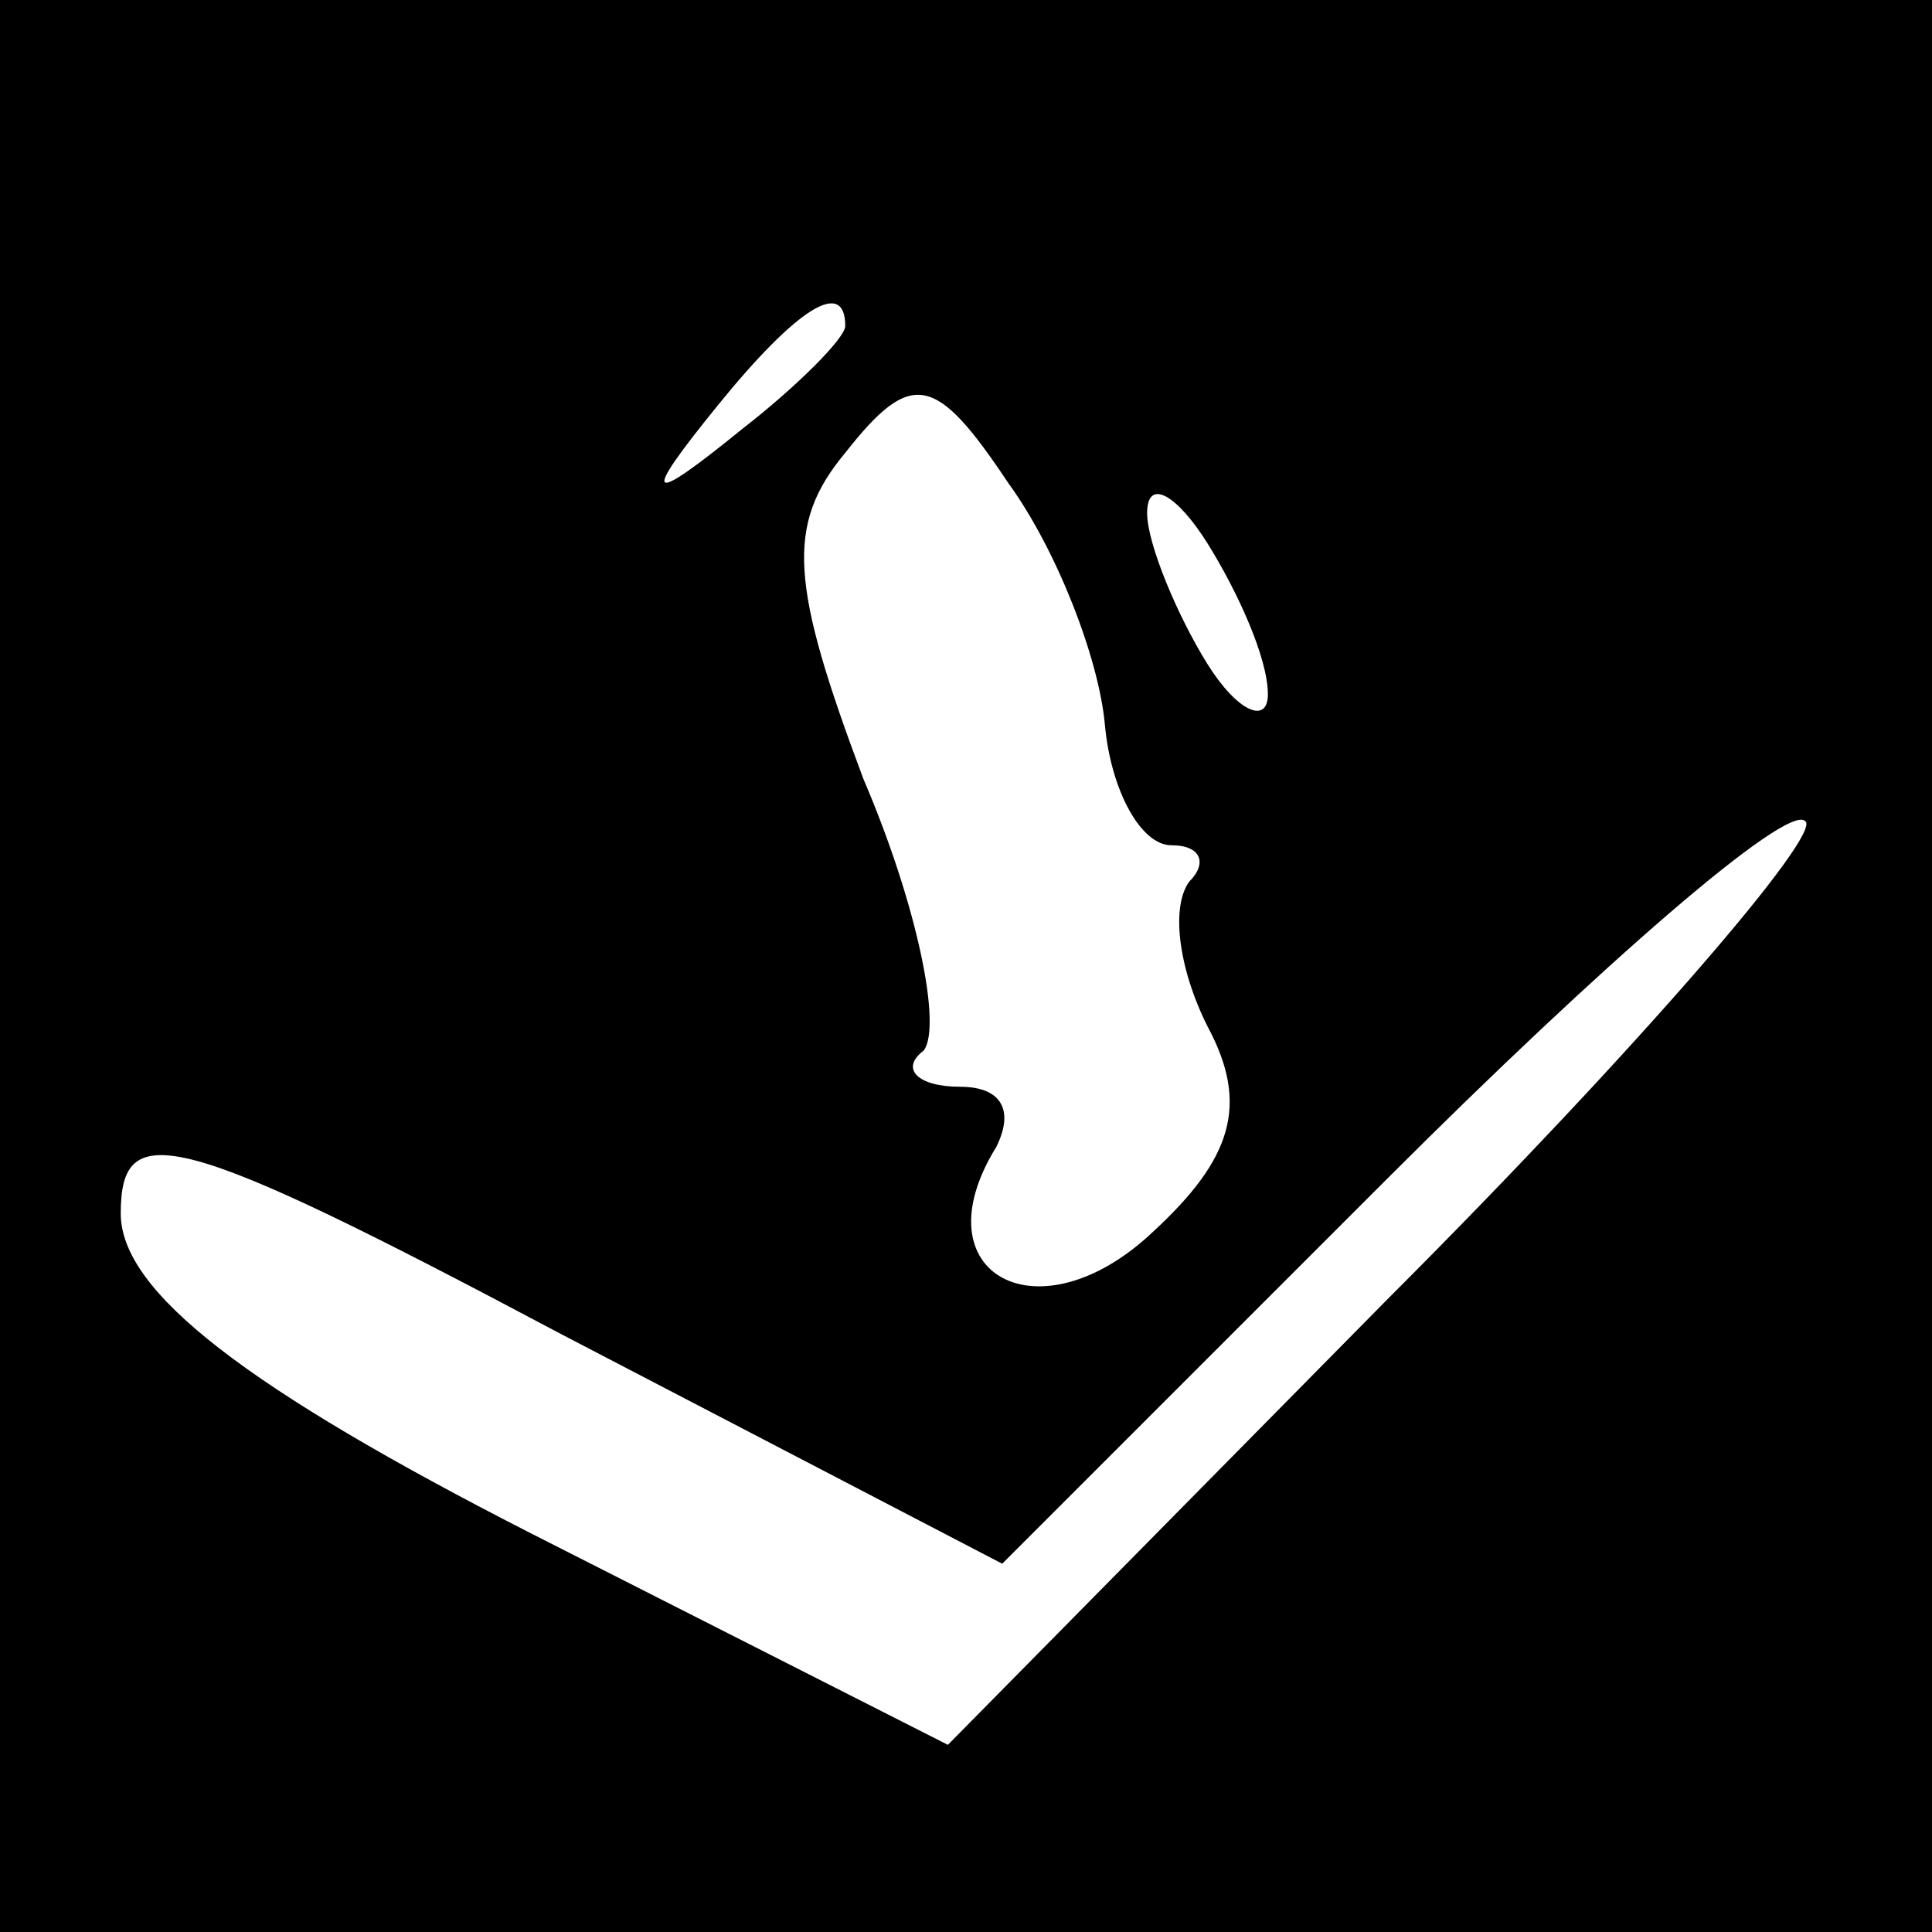 <?xml version="1.0" standalone="no"?>
<!DOCTYPE svg PUBLIC "-//W3C//DTD SVG 20010904//EN"
 "http://www.w3.org/TR/2001/REC-SVG-20010904/DTD/svg10.dtd">
<svg version="1.0" xmlns="http://www.w3.org/2000/svg"
 width="32pt" height="32pt" viewBox="0 0 32 32"
 preserveAspectRatio="xMidYMid meet">
<rect x="0" y="0" width="32" height="32" fill="#808080" stroke="none"/>
<g transform="translate(0,32) scale(0.1,-0.1)"
fill="#000000" stroke="none">
<path fill="#000000" stroke="none" d="M0 160 l0 -160 160 0 160 0 0 160 0
160 -160 0 -160 0 0 -160z"/>
<path fill="#ffffff" stroke="none" d="M140 266 c0 -2 -8 -10 -17 -17 -16 -13
-17 -12 -4 4 13 16 21 21 21 13z"/>
<path fill="#ffffff" stroke="none" d="M183 200 c1 -11 6 -20 11 -20 5 0 6 -3
3 -6 -3 -4 -2 -14 3 -24 7 -13 4 -22 -9 -34 -19 -18 -39 -7 -26 14 3 6 1 10
-6 10 -7 0 -10 3 -6 6 3 4 -1 24 -10 45 -12 32 -13 42 -3 54 11 14 15 13 27
-5 8 -11 15 -29 16 -40z"/>
<path fill="#ffffff" stroke="none" d="M210 205 c0 -5 -5 -3 -10 5 -5 8 -10
20 -10 25 0 6 5 3 10 -5 5 -8 10 -19 10 -25z"/>
<path fill="#ffffff" stroke="none" d="M230 105 l-73 -74 -69 35 c-47 24 -68
40 -68 53 0 16 9 14 73 -20 l73 -38 64 64 c35 35 66 62 69 59 3 -2 -28 -38
-69 -79z"/>
</g>
</svg>
